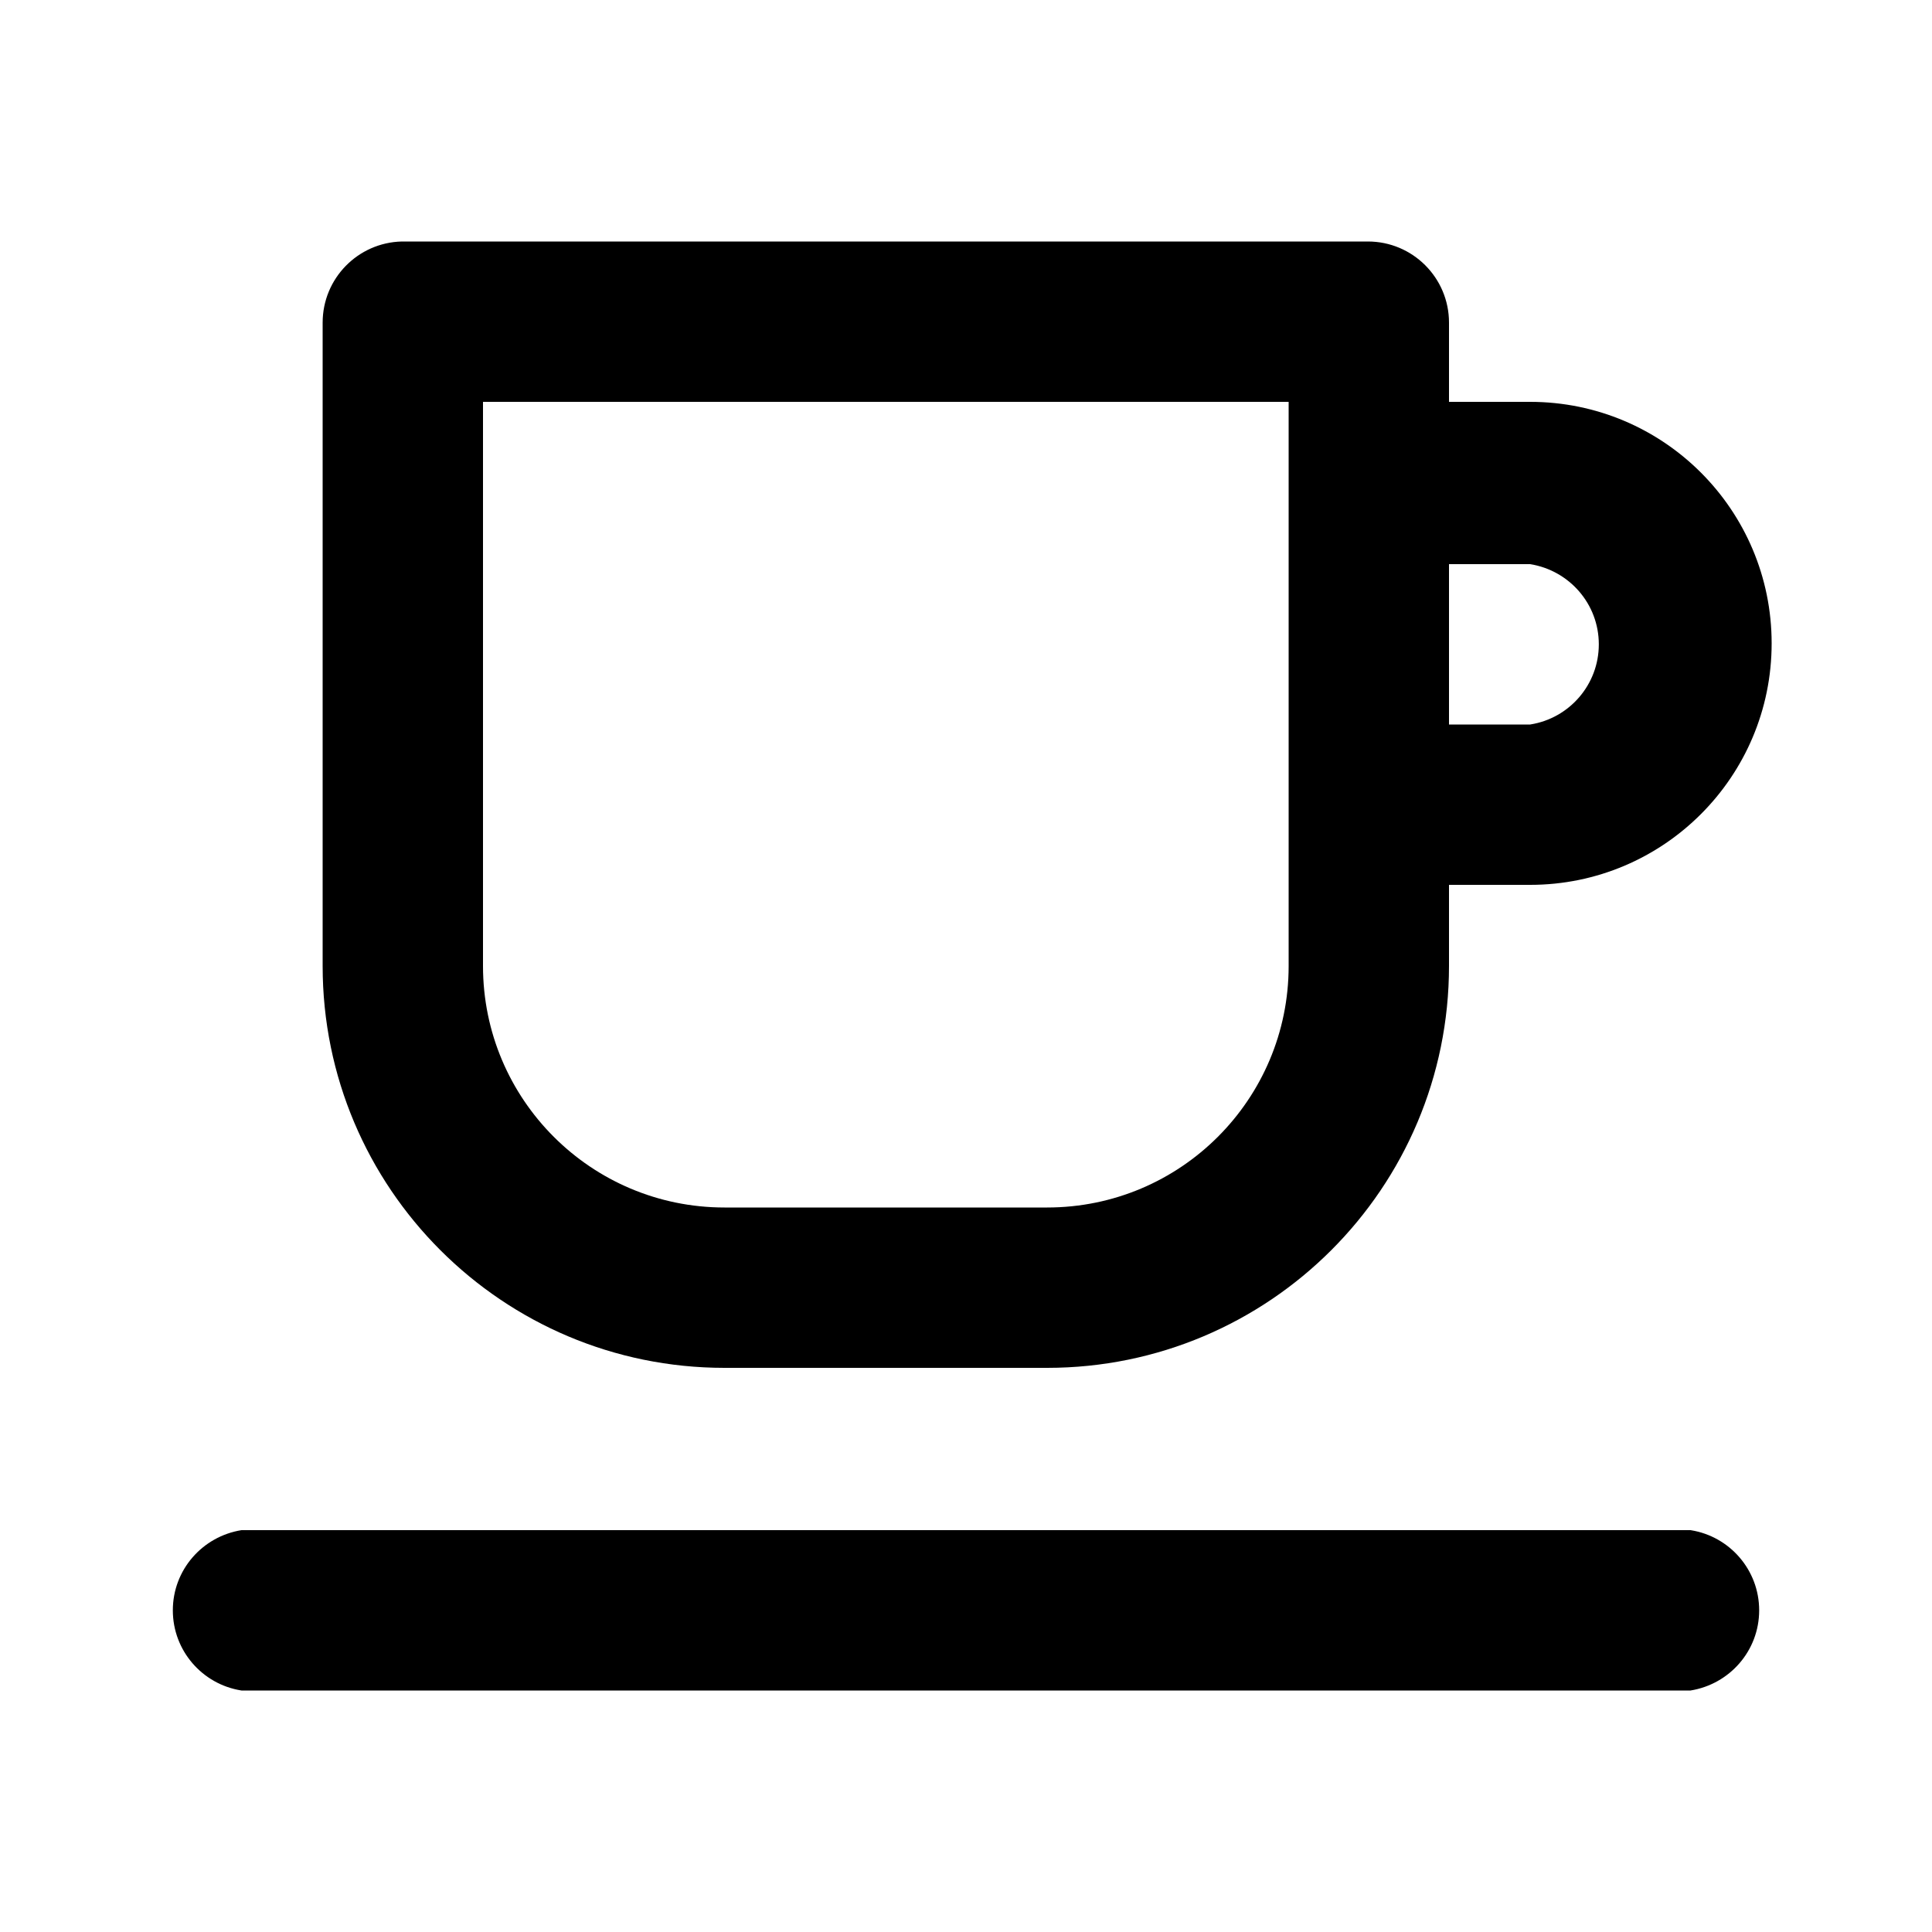 <svg xmlns="http://www.w3.org/2000/svg" width="24" height="24" viewBox="0 0 24 24">
<path d="M9 16.992h4.008c2.757 0 4.992-2.235 4.992-4.992v0-1.008h1.008c1.657 0 3-1.343 3-3s-1.343-3-3-3v0h-1.008v-0.984c0-0.557-0.451-1.008-1.008-1.008v0h-12c-0.546 0.013-0.984 0.459-0.984 1.008 0 0 0 0 0 0v-0 7.992c0 2.757 2.235 4.992 4.992 4.992v0zM18 7.008h1.008c0.486 0.078 0.853 0.494 0.853 0.996s-0.367 0.918-0.847 0.995l-0.006 0.001h-1.008zM6 4.992h10.008v7.008c0 1.657-1.343 3-3 3v0h-4.008c-1.657 0-3-1.343-3-3v0zM21 19.008h-18c-0.486 0.078-0.853 0.494-0.853 0.996s0.367 0.918 0.847 0.995l0.006 0.001h18c0.486-0.078 0.853-0.494 0.853-0.996s-0.367-0.918-0.847-0.995l-0.006-0.001z"></path>
</svg>
